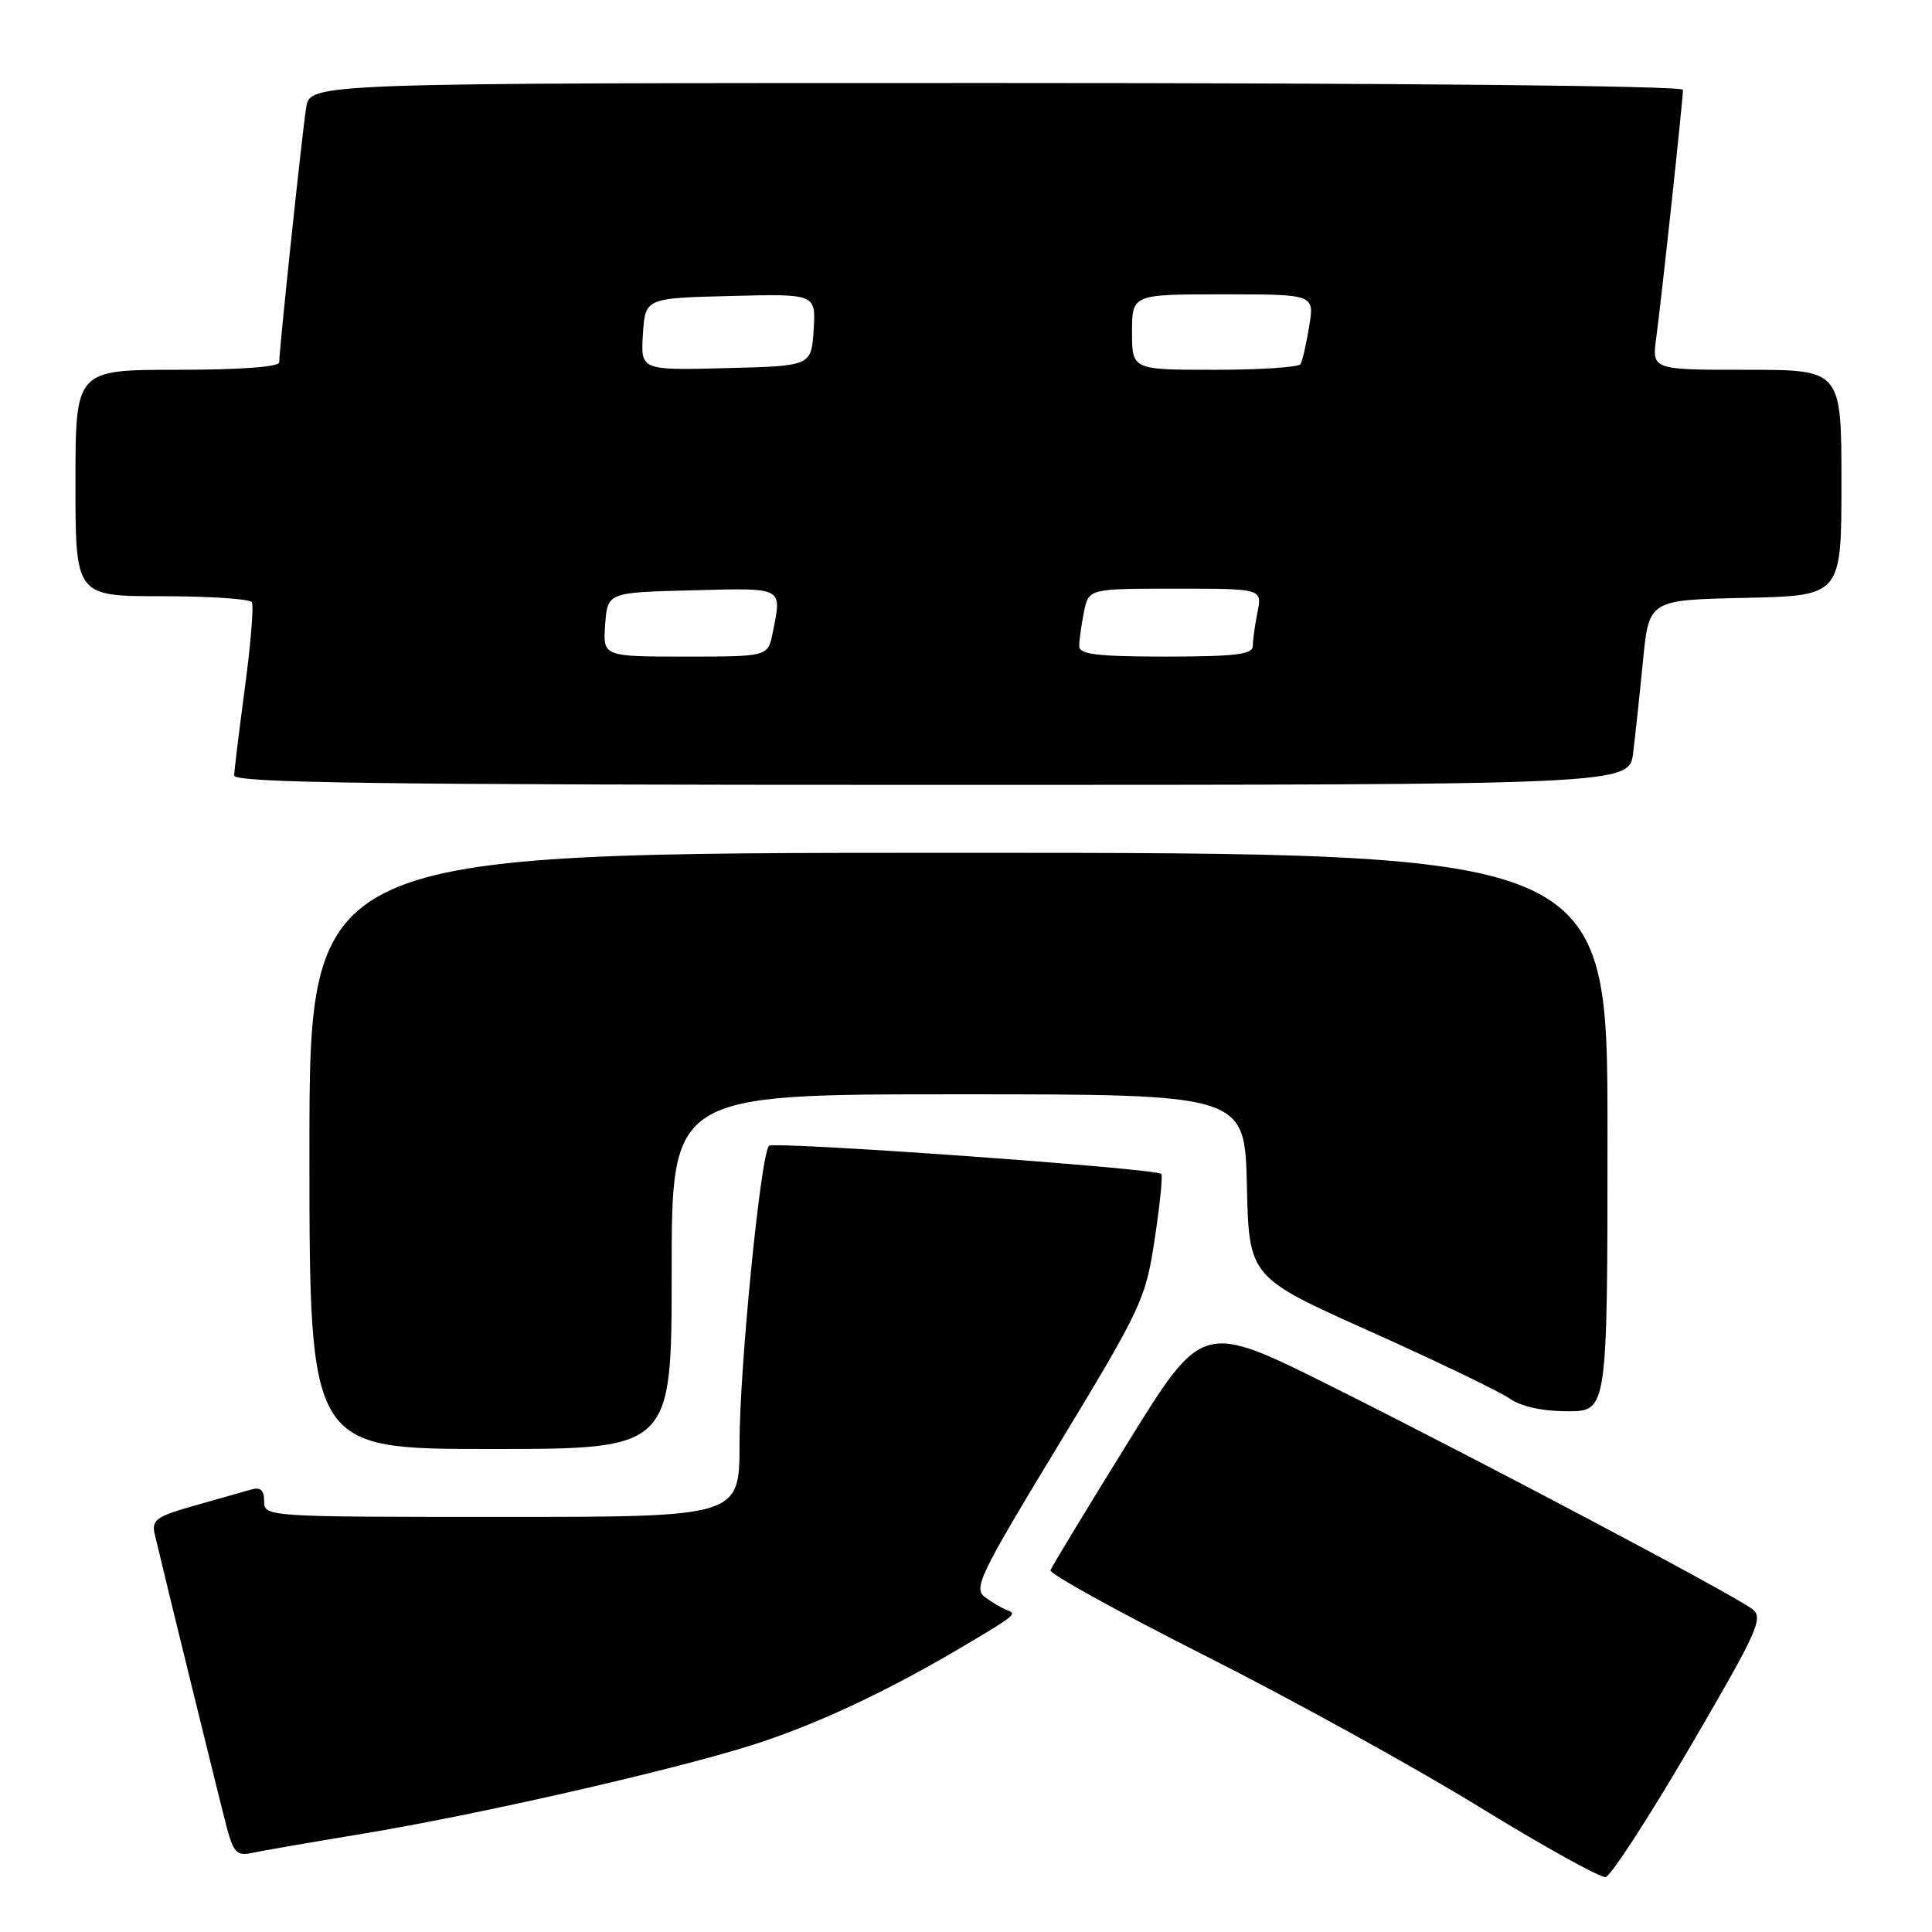 <?xml version="1.0" encoding="UTF-8" standalone="no"?>
<!DOCTYPE svg PUBLIC "-//W3C//DTD SVG 1.1//EN" "http://www.w3.org/Graphics/SVG/1.1/DTD/svg11.dtd" >
<svg xmlns="http://www.w3.org/2000/svg" xmlns:xlink="http://www.w3.org/1999/xlink" version="1.1" viewBox="0 0 256 256">
 <g >
 <path fill="currentColor"
d=" M 223.93 231.50 C 232.92 216.12 233.71 214.38 232.19 213.21 C 229.73 211.32 196.17 193.56 176.42 183.69 C 159.34 175.16 159.34 175.16 149.42 191.19 C 143.96 200.01 139.36 207.60 139.19 208.06 C 139.01 208.51 148.24 213.61 159.69 219.39 C 171.13 225.16 187.47 234.18 196.00 239.42 C 204.53 244.66 212.06 248.84 212.75 248.72 C 213.43 248.60 218.47 240.85 223.93 231.50 Z  M 48.00 242.99 C 63.16 240.49 88.60 234.70 99.50 231.28 C 107.89 228.64 117.42 224.20 127.50 218.22 C 134.63 214.00 134.82 213.84 133.39 213.33 C 132.78 213.11 131.50 212.35 130.54 211.65 C 128.93 210.48 129.76 208.77 140.27 191.44 C 151.29 173.25 151.80 172.17 153.00 164.21 C 153.69 159.65 154.09 155.76 153.88 155.55 C 153.12 154.81 102.48 151.19 101.89 151.83 C 100.78 153.04 97.99 181.32 97.99 191.25 C 98.00 201.00 98.00 201.00 66.50 201.00 C 35.32 201.00 35.00 200.98 35.00 198.93 C 35.00 197.44 34.52 197.01 33.25 197.38 C 32.29 197.66 28.91 198.62 25.75 199.51 C 20.67 200.95 20.06 201.40 20.51 203.32 C 22.17 210.35 29.24 239.10 30.08 242.26 C 30.92 245.42 31.43 245.94 33.29 245.54 C 34.51 245.27 41.12 244.13 48.00 242.99 Z  M 89.00 168.50 C 89.00 145.00 89.00 145.00 126.97 145.00 C 164.94 145.00 164.94 145.00 165.22 157.12 C 165.50 169.23 165.50 169.23 181.56 176.42 C 190.39 180.38 198.70 184.38 200.03 185.31 C 201.56 186.38 204.38 187.00 207.72 187.00 C 213.00 187.00 213.00 187.00 213.00 150.00 C 213.00 113.00 213.00 113.00 127.00 113.00 C 41.00 113.00 41.00 113.00 41.00 152.50 C 41.00 192.00 41.00 192.00 65.00 192.00 C 89.00 192.00 89.00 192.00 89.00 168.50 Z  M 216.40 99.75 C 216.69 97.41 217.28 91.90 217.71 87.50 C 218.50 79.50 218.50 79.50 231.25 79.22 C 244.00 78.94 244.00 78.94 244.00 63.97 C 244.00 49.00 244.00 49.00 231.44 49.00 C 218.88 49.00 218.88 49.00 219.46 44.75 C 220.14 39.80 223.00 13.24 223.00 11.90 C 223.00 11.37 185.62 11.00 132.05 11.00 C 41.09 11.00 41.09 11.00 40.57 14.25 C 40.03 17.63 37.00 46.26 37.00 48.01 C 37.00 48.62 31.79 49.00 23.50 49.00 C 10.00 49.00 10.00 49.00 10.00 64.00 C 10.00 79.00 10.00 79.00 21.44 79.00 C 27.73 79.00 33.10 79.36 33.37 79.79 C 33.64 80.23 33.23 85.29 32.46 91.04 C 31.69 96.79 31.05 102.06 31.03 102.75 C 31.01 103.74 50.14 104.00 123.44 104.00 C 215.88 104.00 215.88 104.00 216.40 99.75 Z  M 80.19 82.75 C 80.50 78.50 80.50 78.50 91.75 78.22 C 103.99 77.91 103.61 77.70 102.38 83.87 C 101.75 87.00 101.75 87.00 90.82 87.00 C 79.89 87.00 79.89 87.00 80.19 82.75 Z  M 143.00 85.62 C 143.00 84.87 143.28 82.84 143.62 81.12 C 144.25 78.00 144.25 78.00 155.75 78.00 C 167.25 78.00 167.25 78.00 166.62 81.12 C 166.28 82.84 166.00 84.87 166.00 85.62 C 166.00 86.71 163.59 87.00 154.50 87.00 C 145.41 87.00 143.00 86.71 143.00 85.62 Z  M 85.19 44.28 C 85.50 39.50 85.50 39.50 96.81 39.22 C 108.11 38.93 108.11 38.93 107.81 43.72 C 107.50 48.50 107.50 48.50 96.19 48.78 C 84.89 49.07 84.89 49.07 85.19 44.28 Z  M 150.00 44.00 C 150.00 39.00 150.00 39.00 162.09 39.00 C 174.18 39.00 174.18 39.00 173.47 43.25 C 173.09 45.59 172.57 47.84 172.33 48.25 C 172.08 48.66 166.96 49.00 160.94 49.00 C 150.00 49.00 150.00 49.00 150.00 44.00 Z "/>
</g>
</svg>
